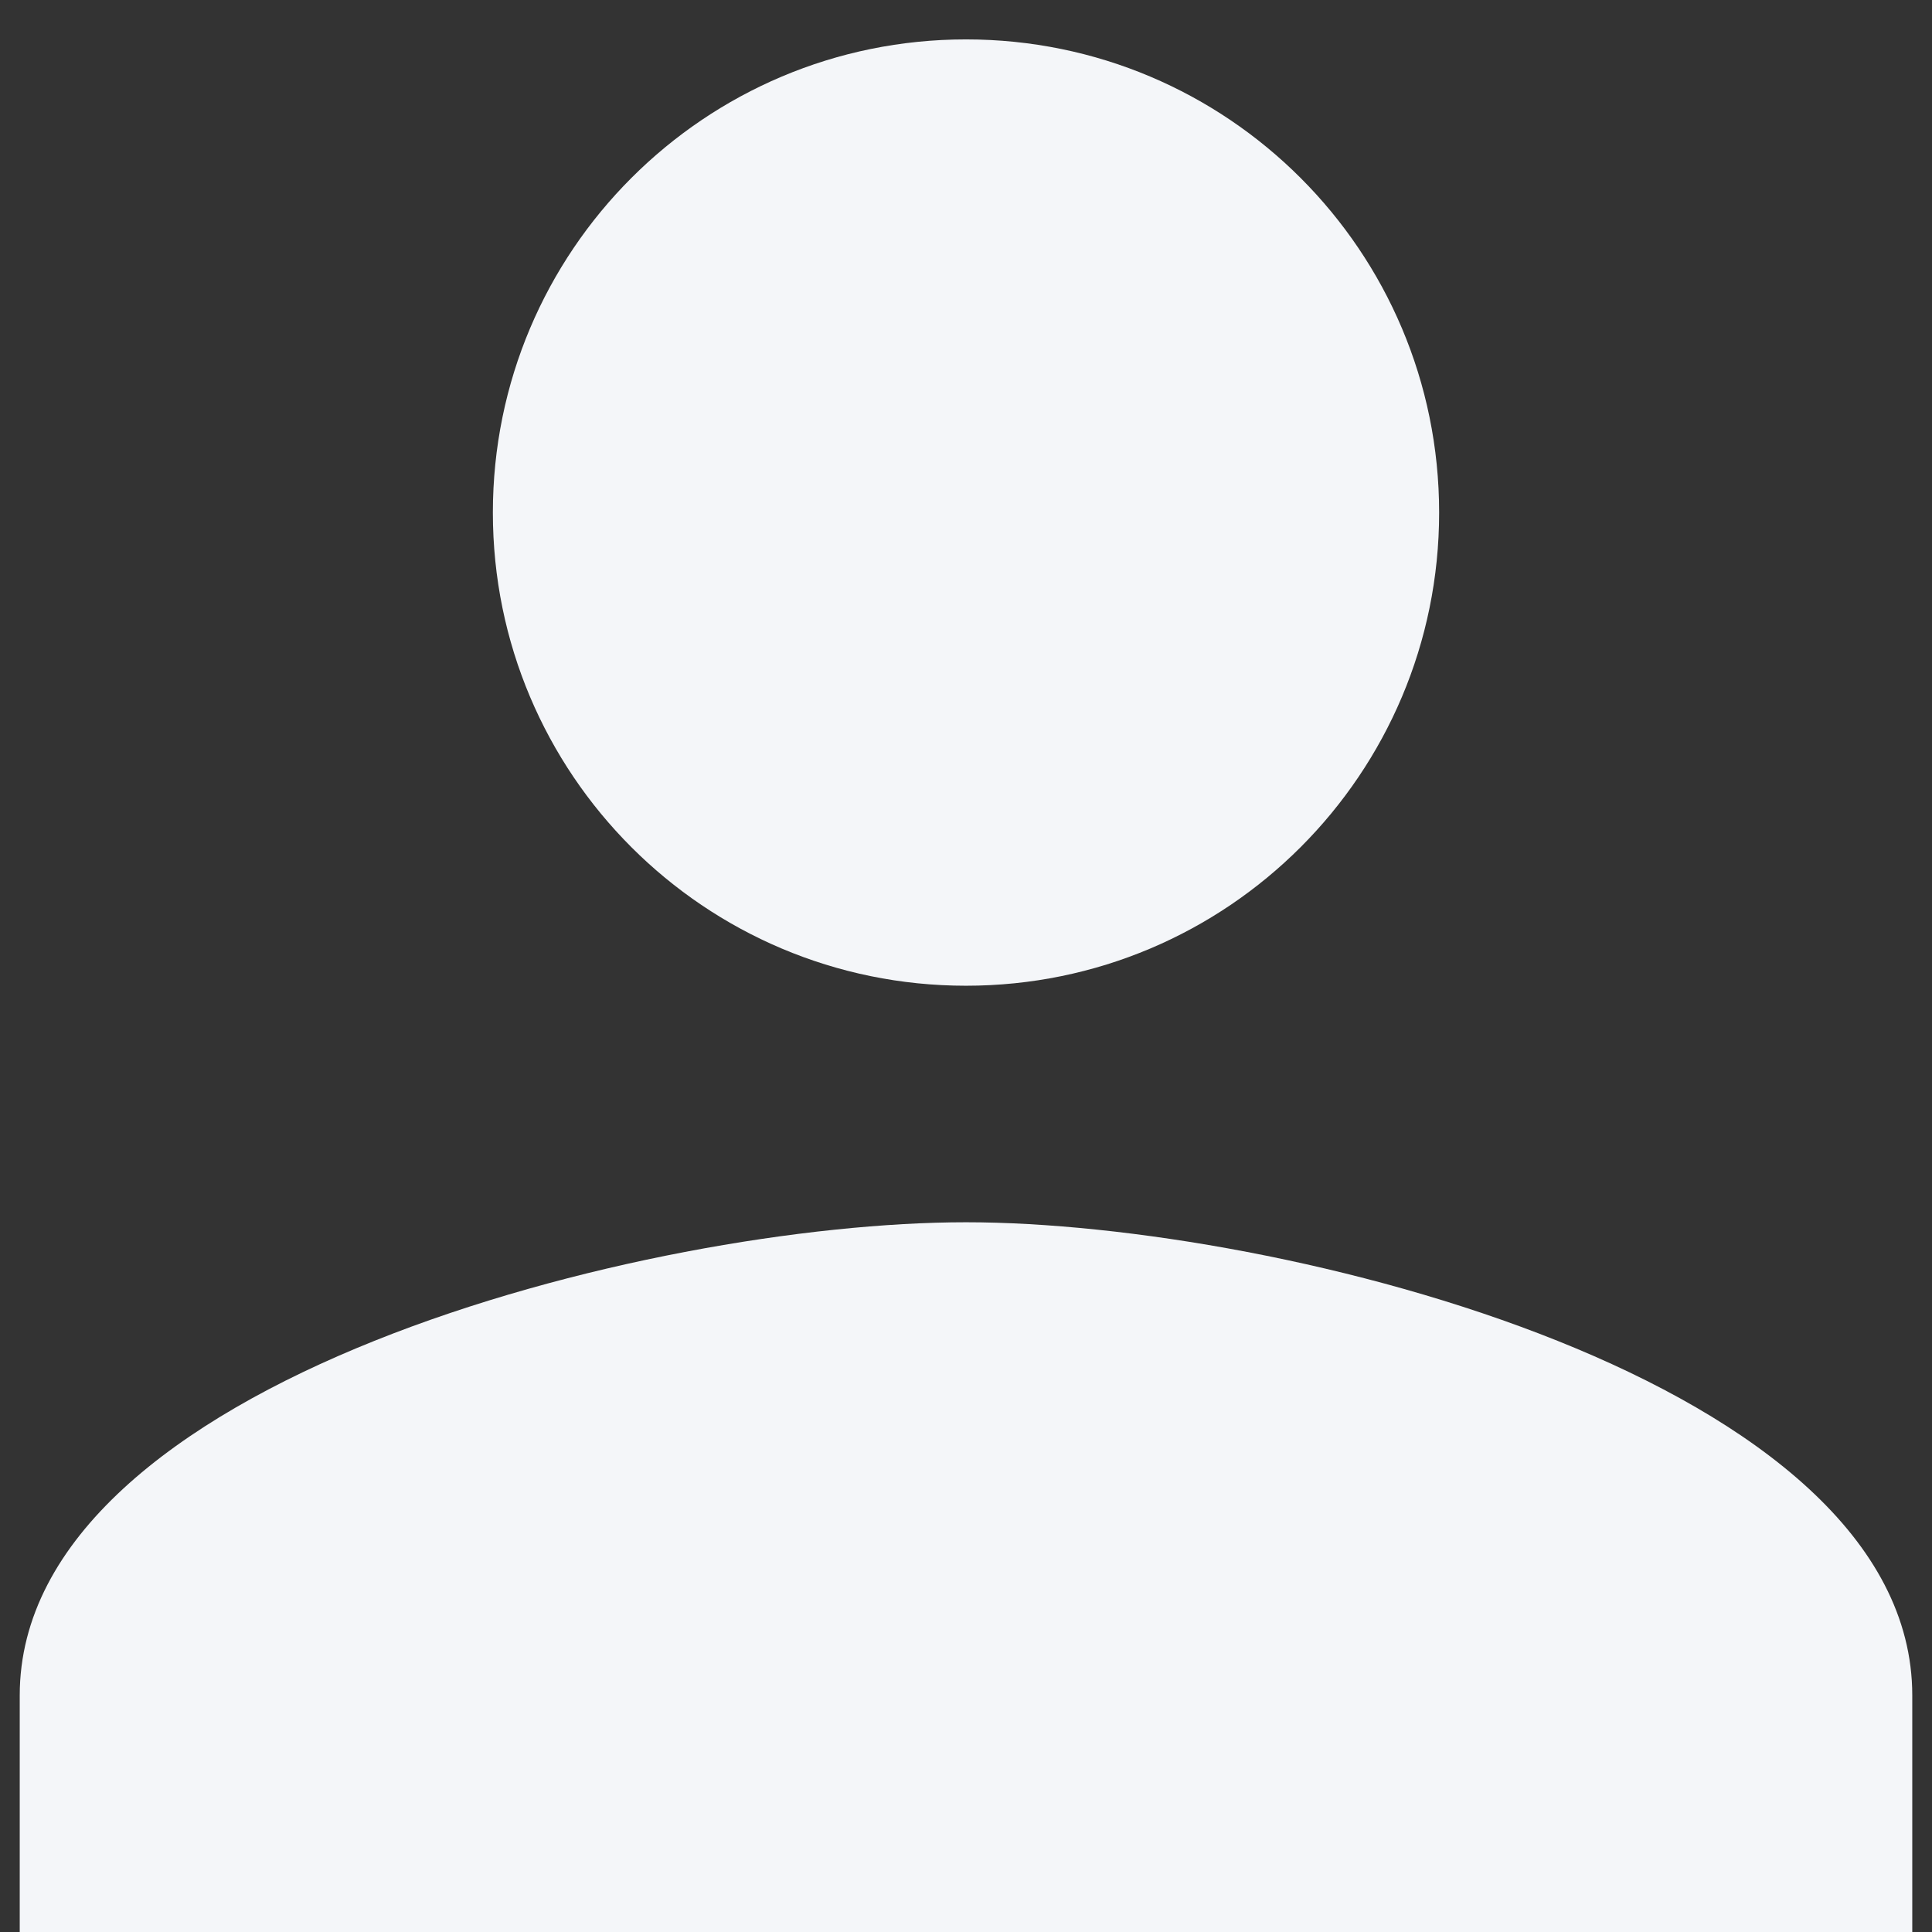 <svg width="28" height="28" viewBox="0 0 28 28" fill="none" xmlns="http://www.w3.org/2000/svg">
<rect x="0" y="0" width="28" height="28" fill="#333333" stroke="none"/>
<path d="M14 14.286C17.789 14.286 20.857 11.217 20.857 7.429C20.857 3.64 17.789 0.571 14 0.571C10.211 0.571 7.143 3.64 7.143 7.429C7.143 11.217 10.211 14.286 14 14.286ZM14 17.714C9.423 17.714 0.286 20.011 0.286 24.571V28H27.714V24.571C27.714 20.011 18.577 17.714 14 17.714Z" fill="#F4F6F9"/>
</svg>
